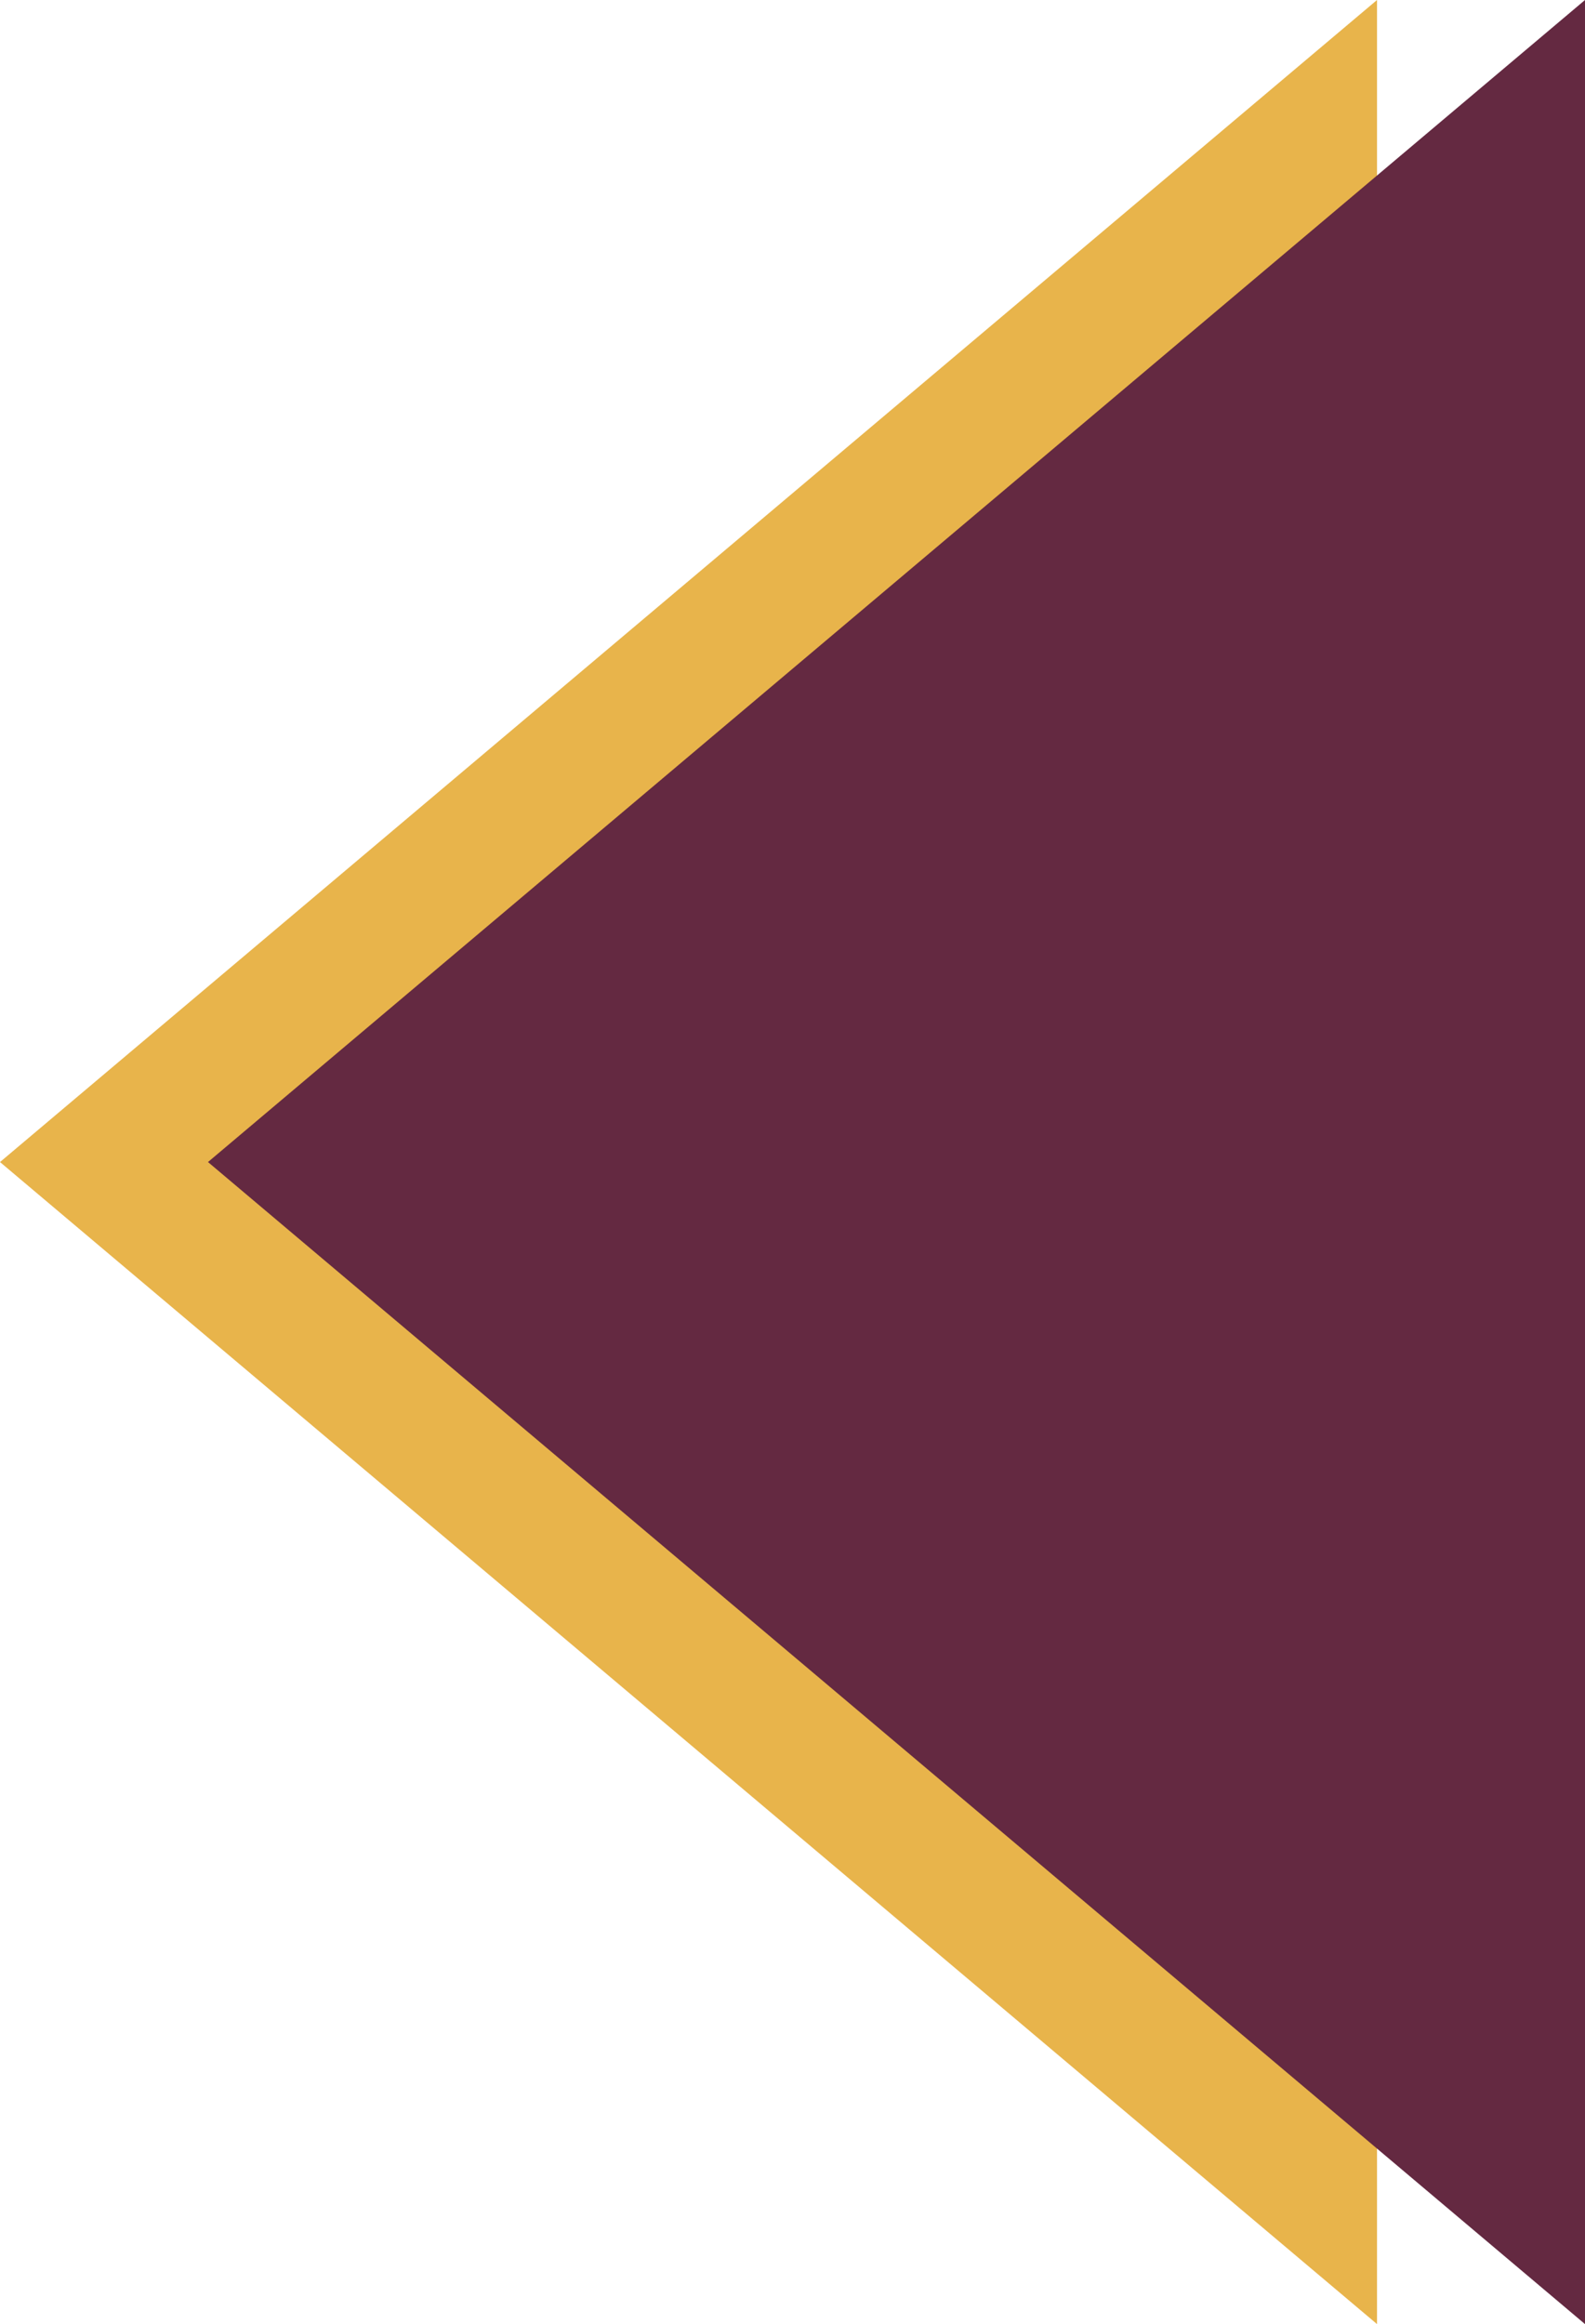 <?xml version="1.0" encoding="utf-8"?>
<!-- Generator: Adobe Illustrator 21.0.0, SVG Export Plug-In . SVG Version: 6.00 Build 0)  -->
<svg version="1.1" id="Layer_1" xmlns="http://www.w3.org/2000/svg" xmlns:xlink="http://www.w3.org/1999/xlink" x="0px" y="0px"
	 viewBox="0 0 22.1 32.4" style="enable-background:new 0 0 22.1 32.4;" xml:space="preserve">
<style type="text/css">
	.st0{fill:#E8B44B;}
	.st1{fill:#642941;}
</style>
<g>
	<path class="st0" d="M0,16.2L19.2,0v5.8v21v5.6L0,16.2z"/>
	<path class="st1" d="M2.9,16.2L22.1,0v5.8v21v5.6L2.9,16.2z"/>
</g>
</svg>
